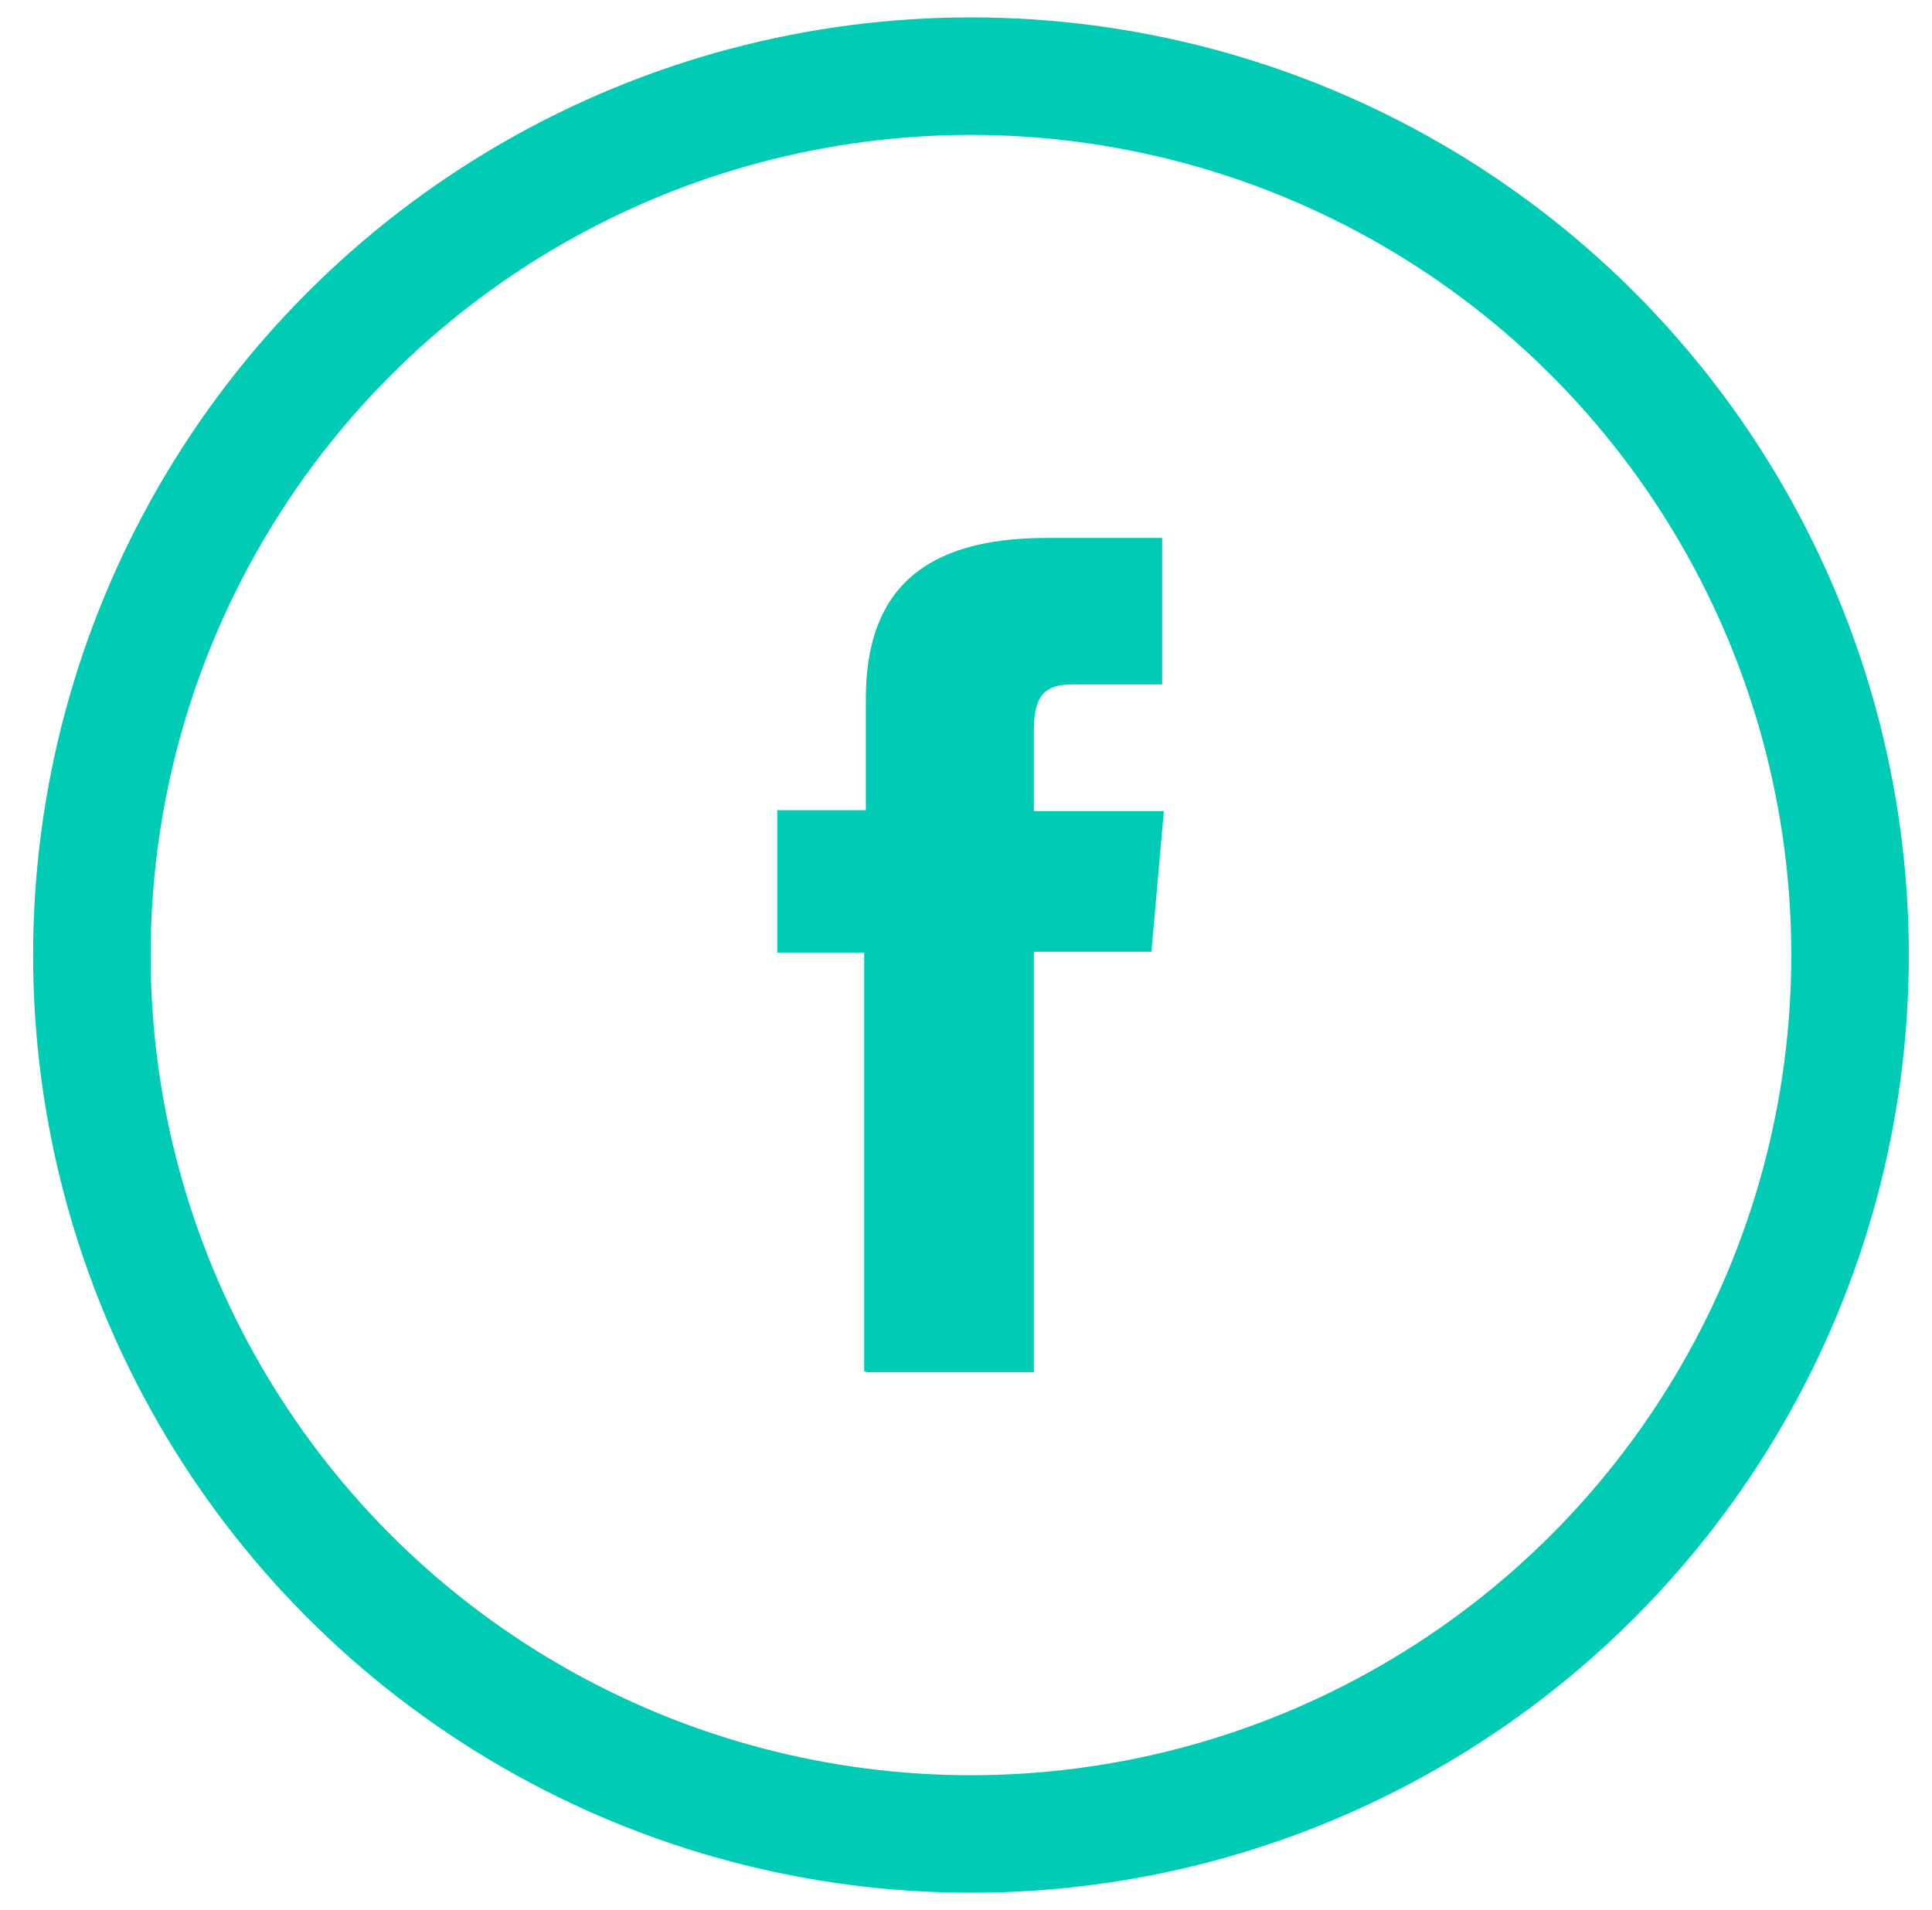 <?xml version="1.0" encoding="UTF-8"?>
<svg id="Capa_2" xmlns="http://www.w3.org/2000/svg" viewBox="0 0 23.34 23.08">
  <defs>
    <style>
      .cls-1 {
        fill: none;
        stroke: #00cbb4;
        stroke-miterlimit: 10;
        stroke-width: 1.42px;
      }

      .cls-2 {
        fill: #00cbb4;
      }
    </style>
  </defs>
  <circle class="cls-1" cx="11.73" cy="11.54" r="10.62"/>
  <path class="cls-2" d="M10.46,16.58h2.03v-5.08h1.42l.15-1.7h-1.57v-.96c0-.39.09-.57.46-.57h1.09v-1.77h-1.4c-1.5,0-2.18.65-2.18,1.94v1.35h-1.07v1.72h1.05v5.06h.02Z"/>
</svg>